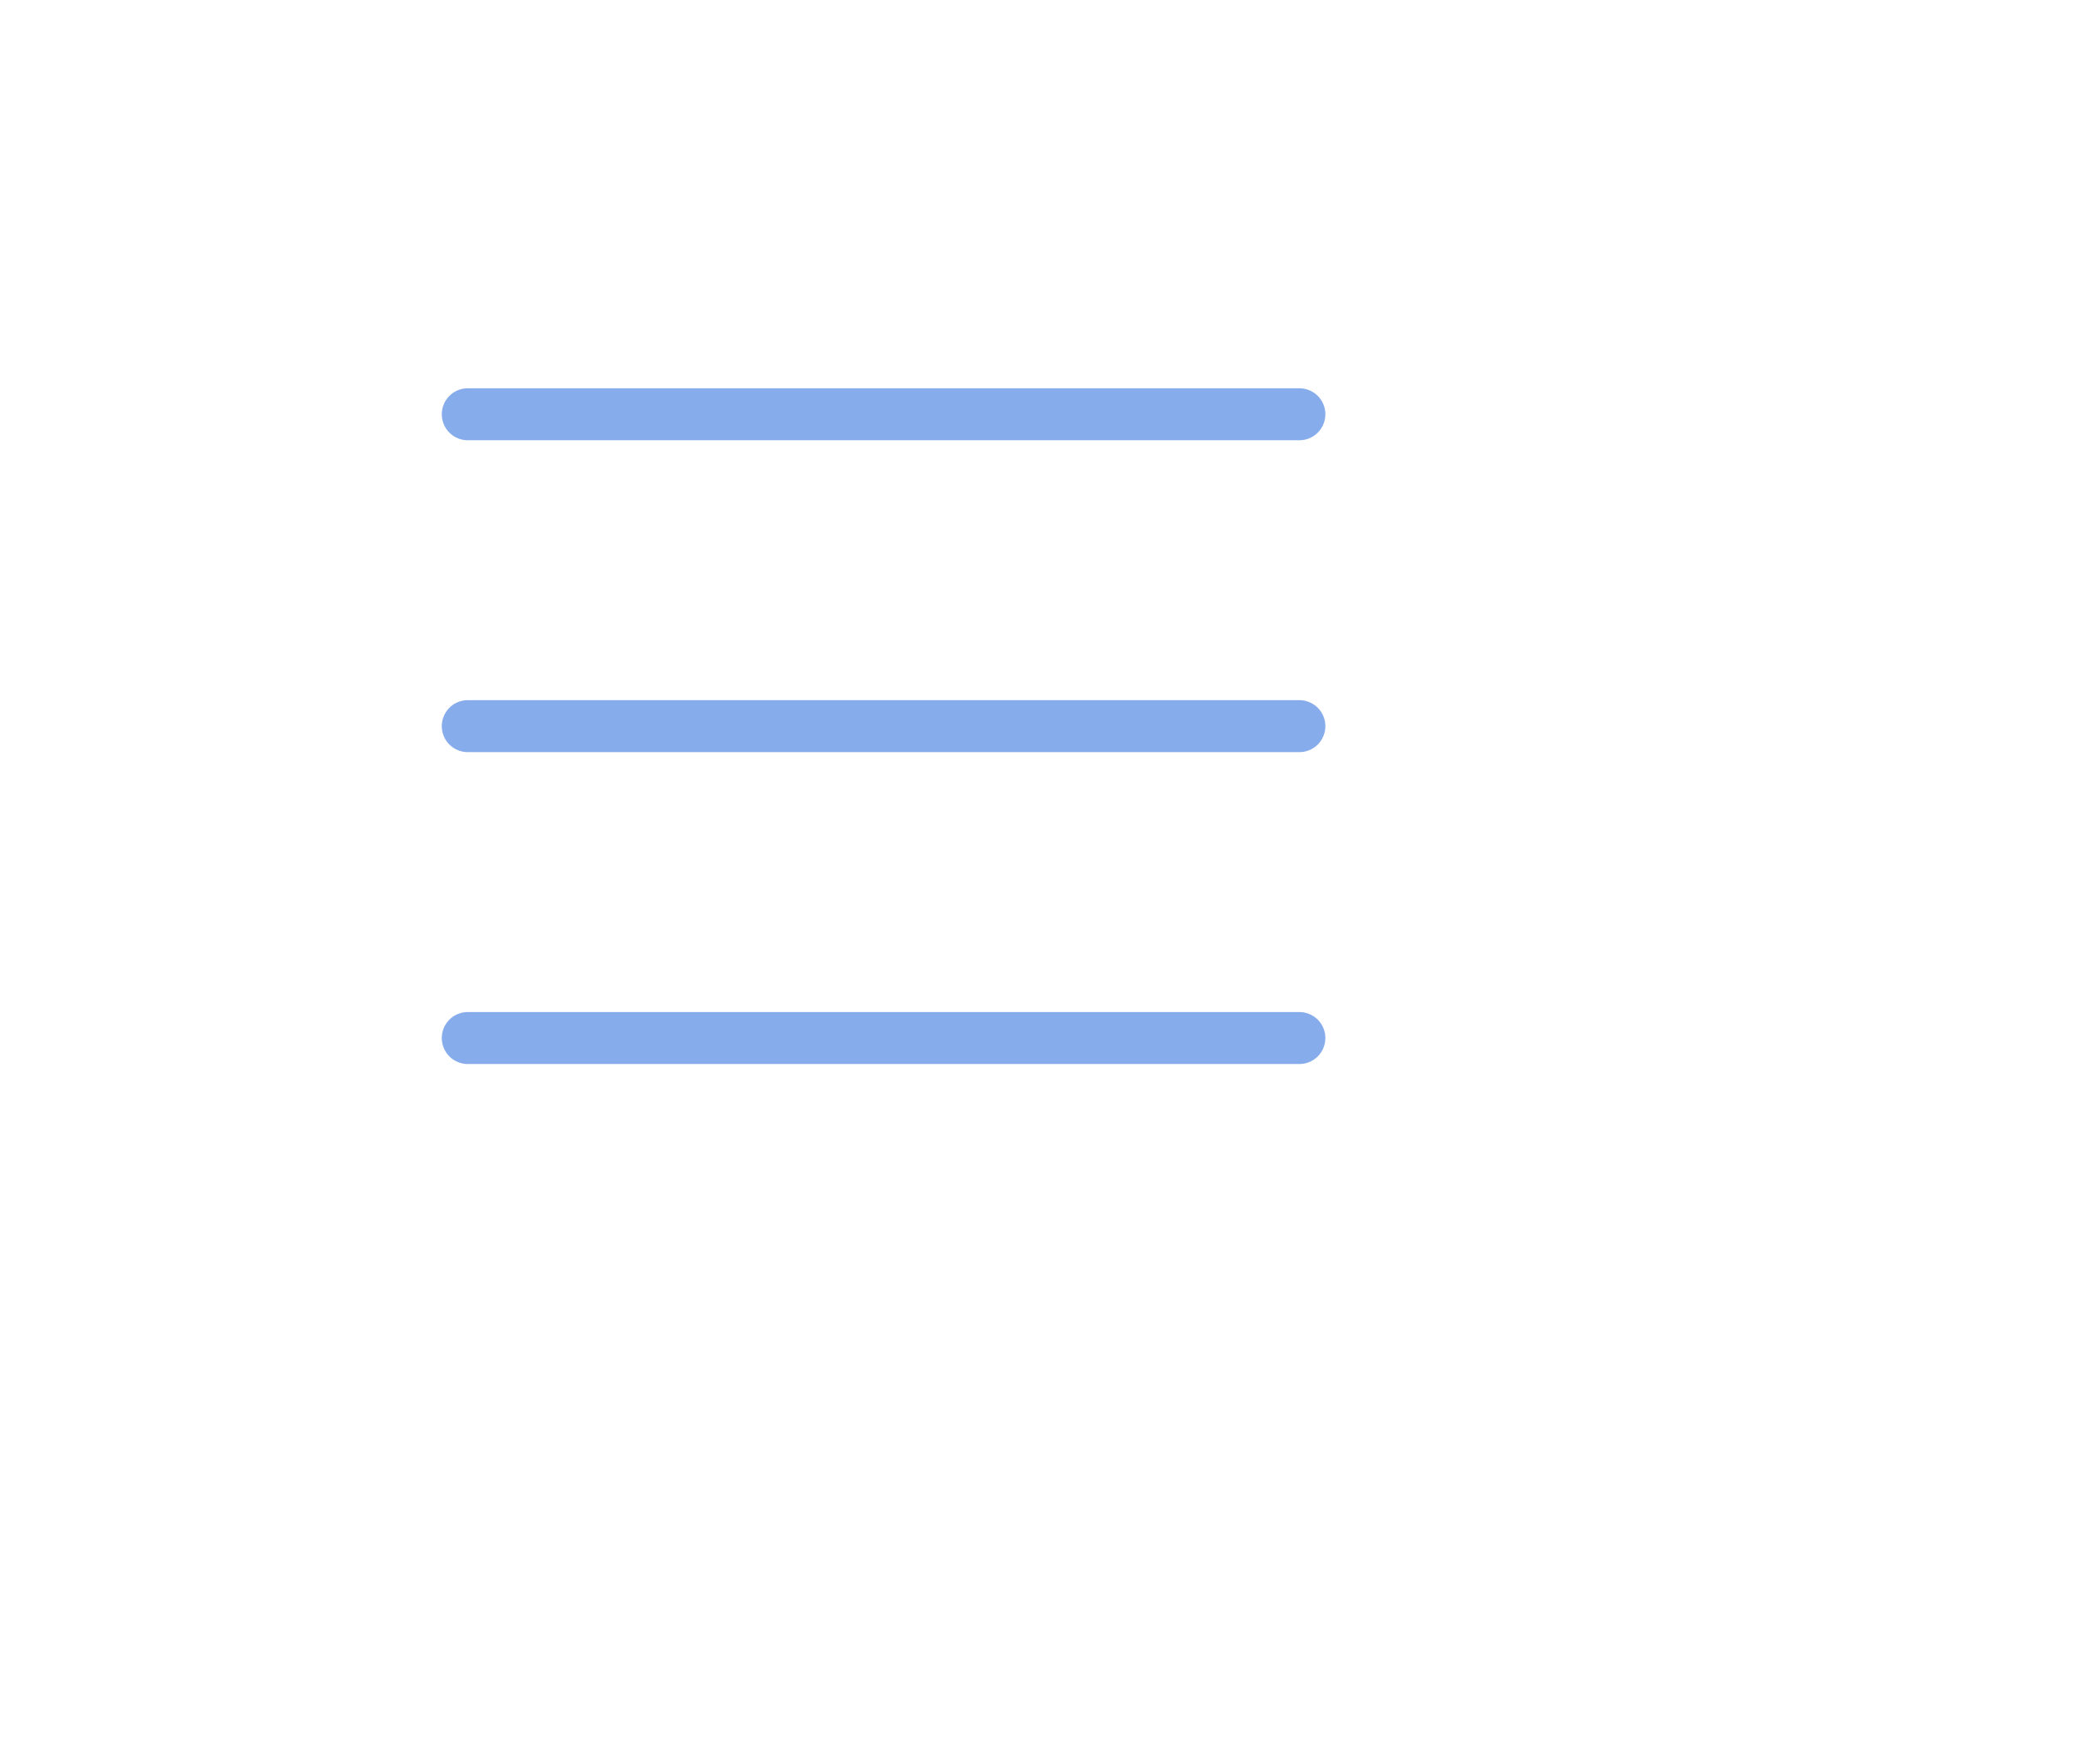 <?xml version="1.0" ?><svg fill="none" height="28" viewBox="-5 0 40 30" width="33" xmlns="http://www.w3.org/2000/svg"><path d="M4 6H20M4 12H20M4 18H20" stroke="#86aceb" stroke-linecap="round" stroke-linejoin="round" stroke-width="1"/></svg>